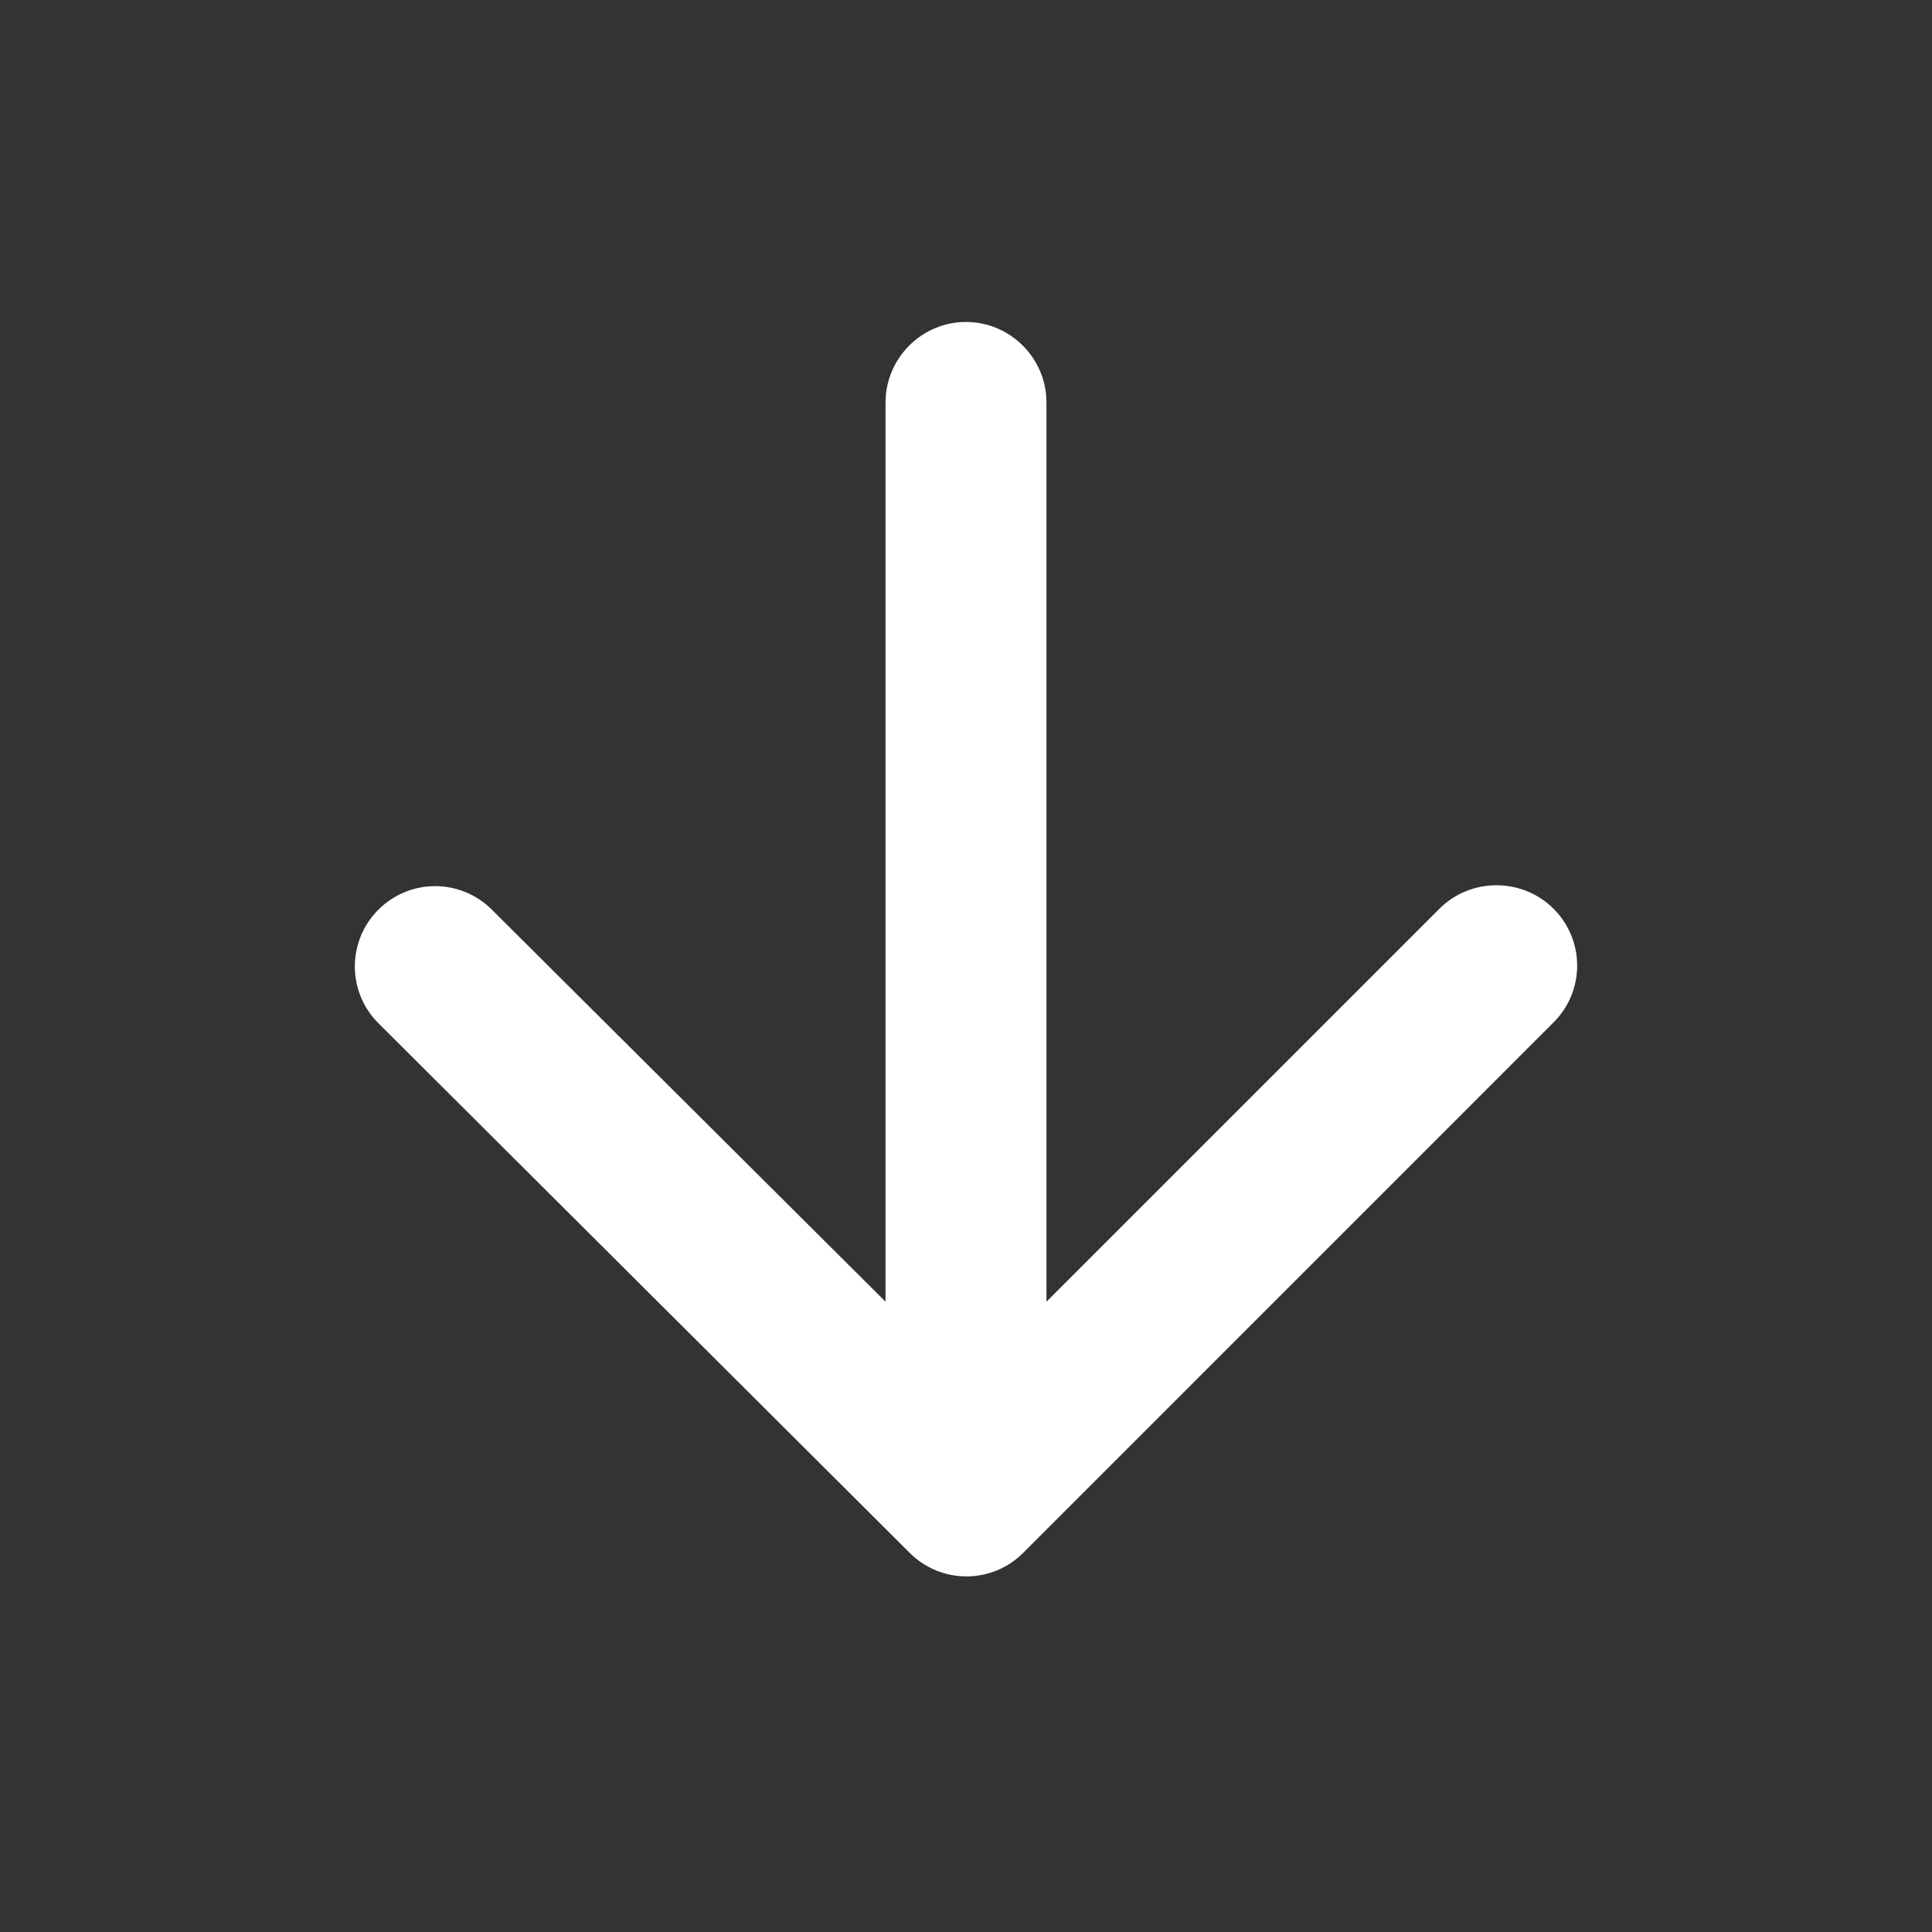 <svg width="20" height="20" viewBox="0 0 20 20" fill="none" xmlns="http://www.w3.org/2000/svg">
<rect x="0" y="0" width="20" height="20" fill="#333333" stroke="none"/>
<path d="M10.833 4.167V13.475L14.9 9.408C15.225 9.083 15.758 9.083 16.083 9.408C16.408 9.733 16.408 10.258 16.083 10.583L10.592 16.075C10.267 16.4 9.742 16.4 9.417 16.075L3.917 10.592C3.592 10.267 3.592 9.742 3.917 9.417C4.242 9.092 4.767 9.092 5.092 9.417L9.167 13.475V4.167C9.167 3.708 9.542 3.333 10 3.333C10.458 3.333 10.833 3.708 10.833 4.167Z" fill="white"/>
</svg>
